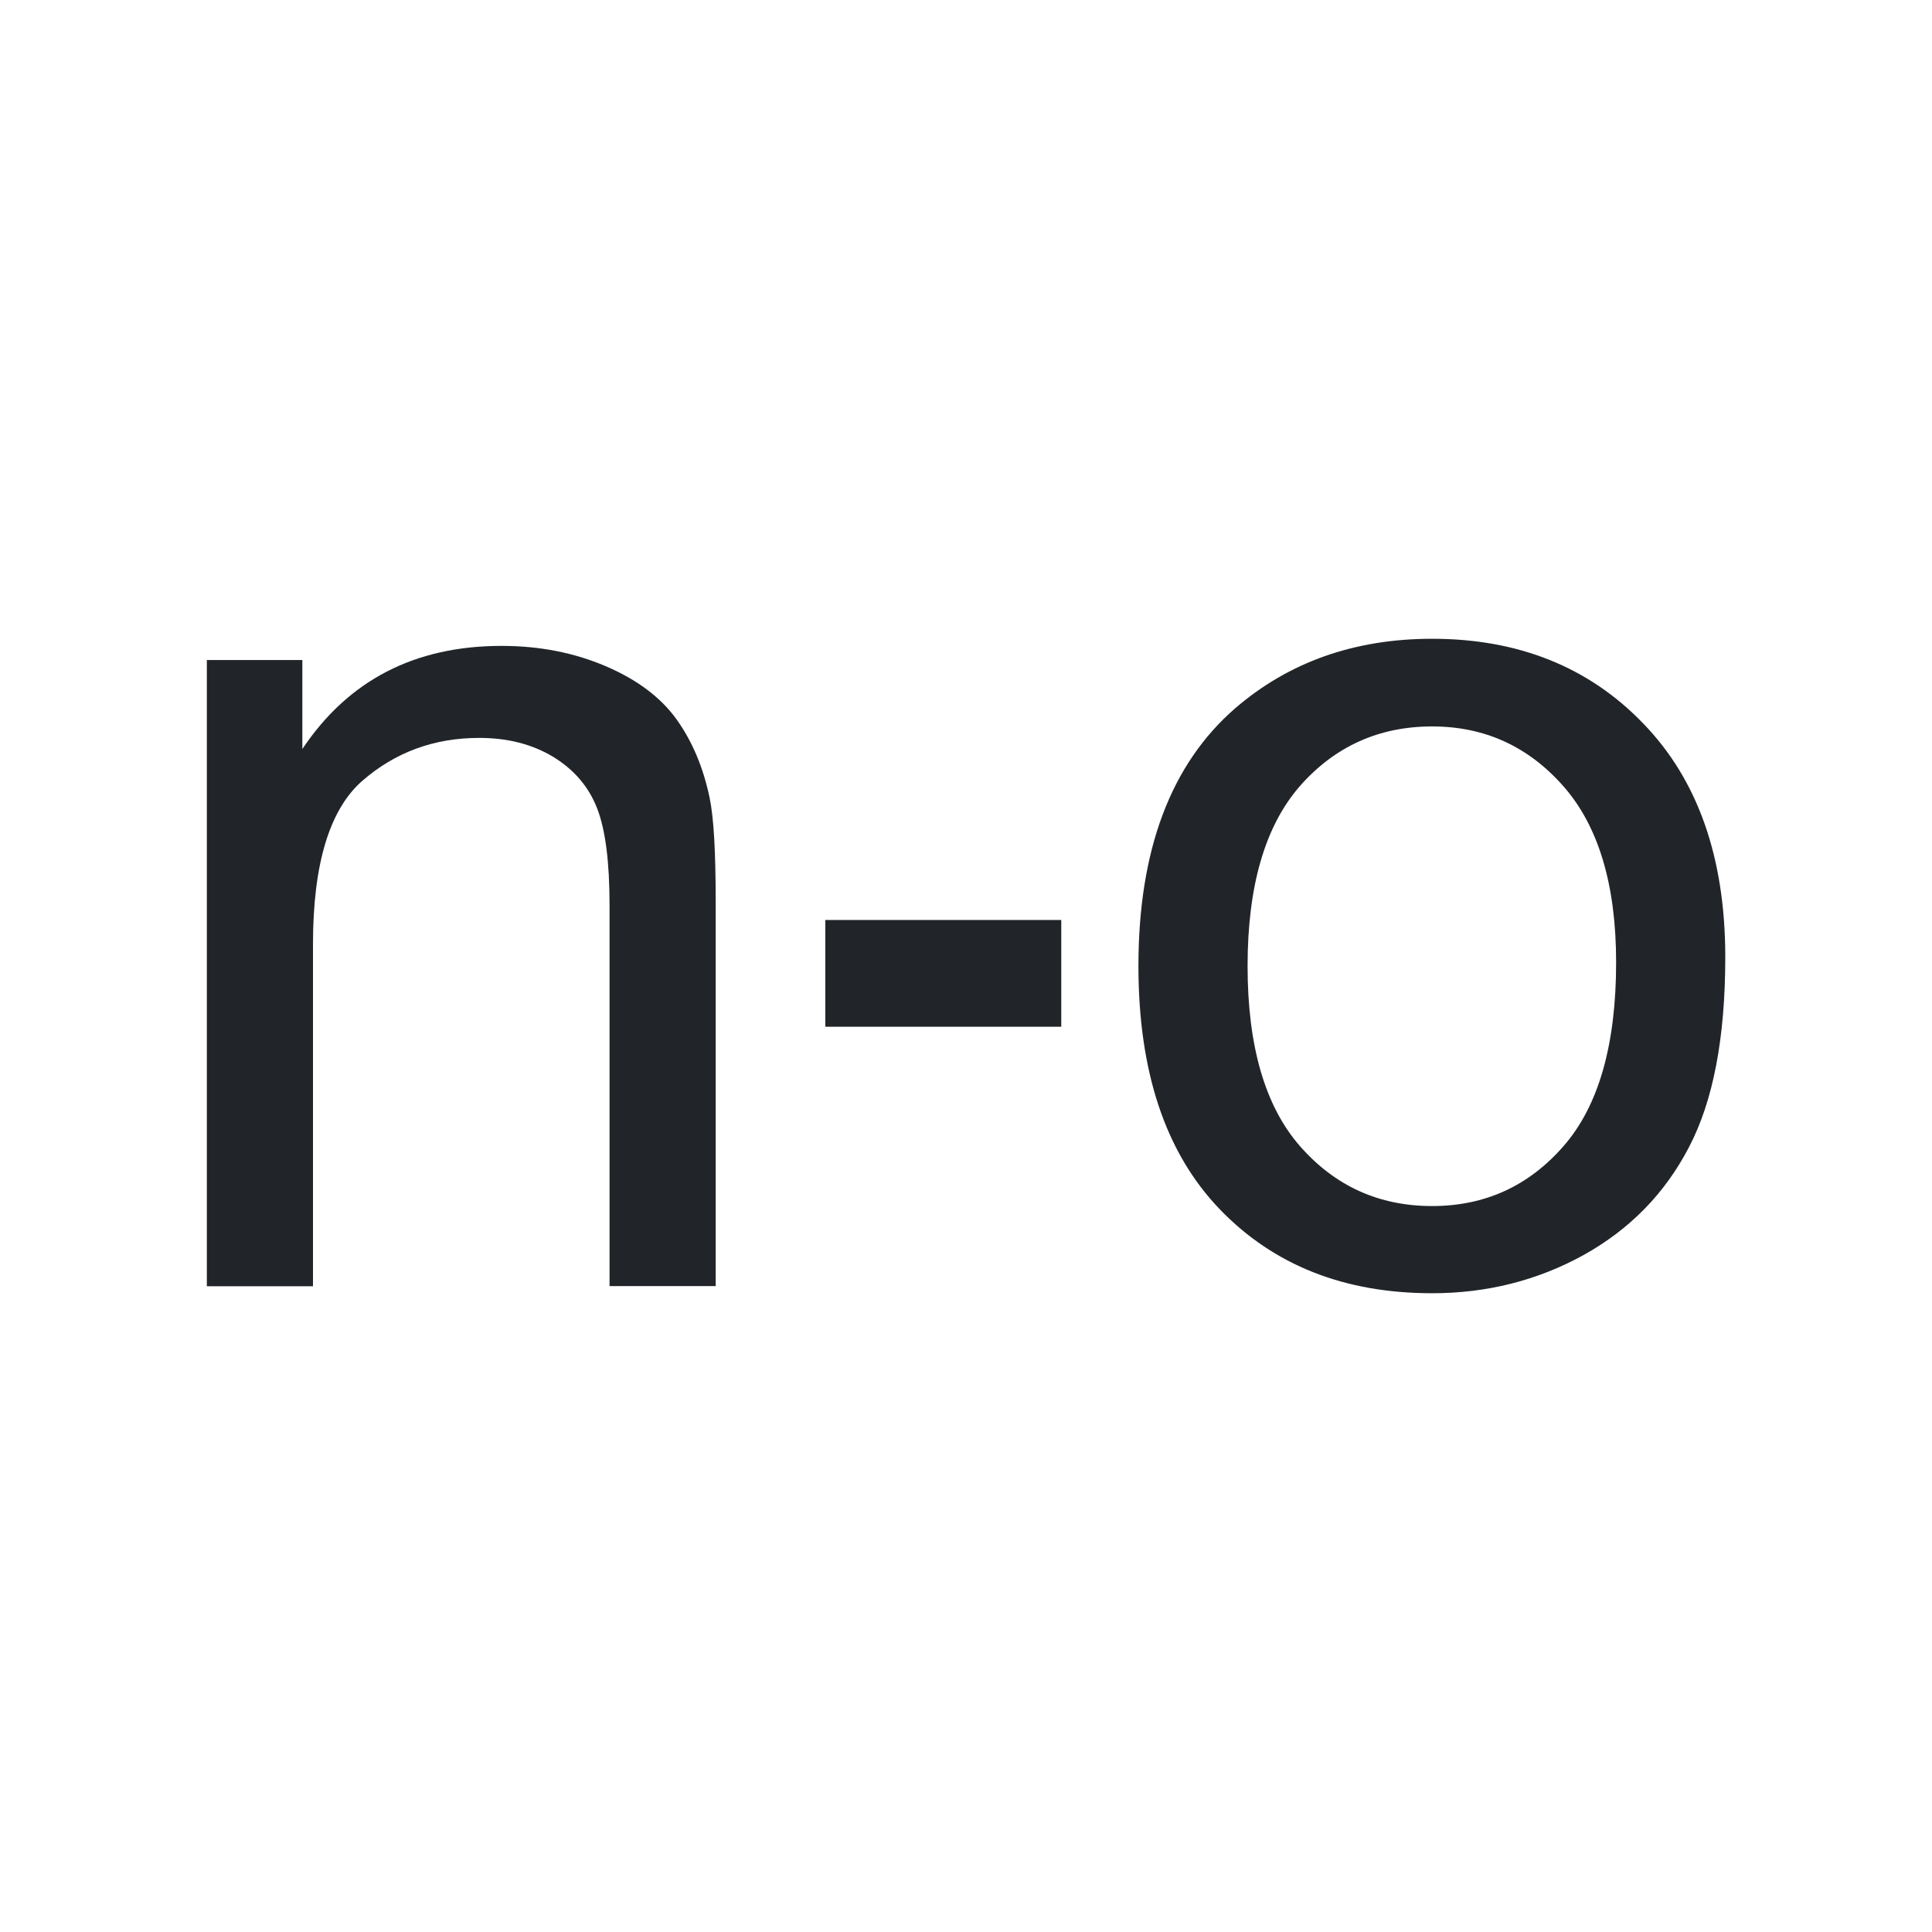 <svg version="1.1" id="how_did_you_contribute_logo" xmlns="http://www.w3.org/2000/svg" x="0px" y="0px" width="16px" height="16px" viewBox="0 0 16 16" enable-background="new 0 0 16 16" xml:space="preserve">
<g>
	<path fill="#212529" d="M1.713,10.652V5.466h0.791v0.737c0.381-0.57,0.931-0.854,1.65-0.854c0.313,0,0.6,0.056,0.862,0.168c0.262,0.112,0.458,0.26,0.588,0.442c0.13,0.182,0.221,0.399,0.273,0.649c0.034,0.163,0.05,0.448,0.05,0.855v3.188H5.048V7.497c0-0.358-0.034-0.626-0.103-0.803C4.876,6.517,4.756,6.375,4.583,6.269C4.408,6.163,4.203,6.111,3.969,6.111C3.594,6.111,3.272,6.23,3,6.467C2.729,6.704,2.592,7.156,2.592,7.82v2.832H1.713z"/>
	<path fill="#212529" d="M6.835,8.503V7.619h1.954v0.884H6.835z"/>
	<path fill="#212529" d="M9.428,8c0-0.96,0.268-1.671,0.801-2.134c0.445-0.384,0.99-0.576,1.631-0.576c0.713,0,1.297,0.233,1.748,0.701c0.453,0.467,0.68,1.112,0.68,1.936c0,0.667-0.1,1.191-0.301,1.574c-0.199,0.383-0.49,0.68-0.873,0.893c-0.383,0.211-0.801,0.316-1.254,0.316c-0.727,0-1.313-0.232-1.76-0.697C9.652,9.546,9.428,8.876,9.428,8z M10.332,8c0,0.664,0.145,1.162,0.434,1.492s0.654,0.496,1.094,0.496c0.438,0,0.801-0.166,1.09-0.498s0.434-0.838,0.434-1.52c0-0.641-0.145-1.127-0.436-1.458s-0.654-0.496-1.088-0.496c-0.439,0-0.805,0.165-1.094,0.493C10.477,6.84,10.332,7.336,10.332,8z"/>
</g>
</svg>
